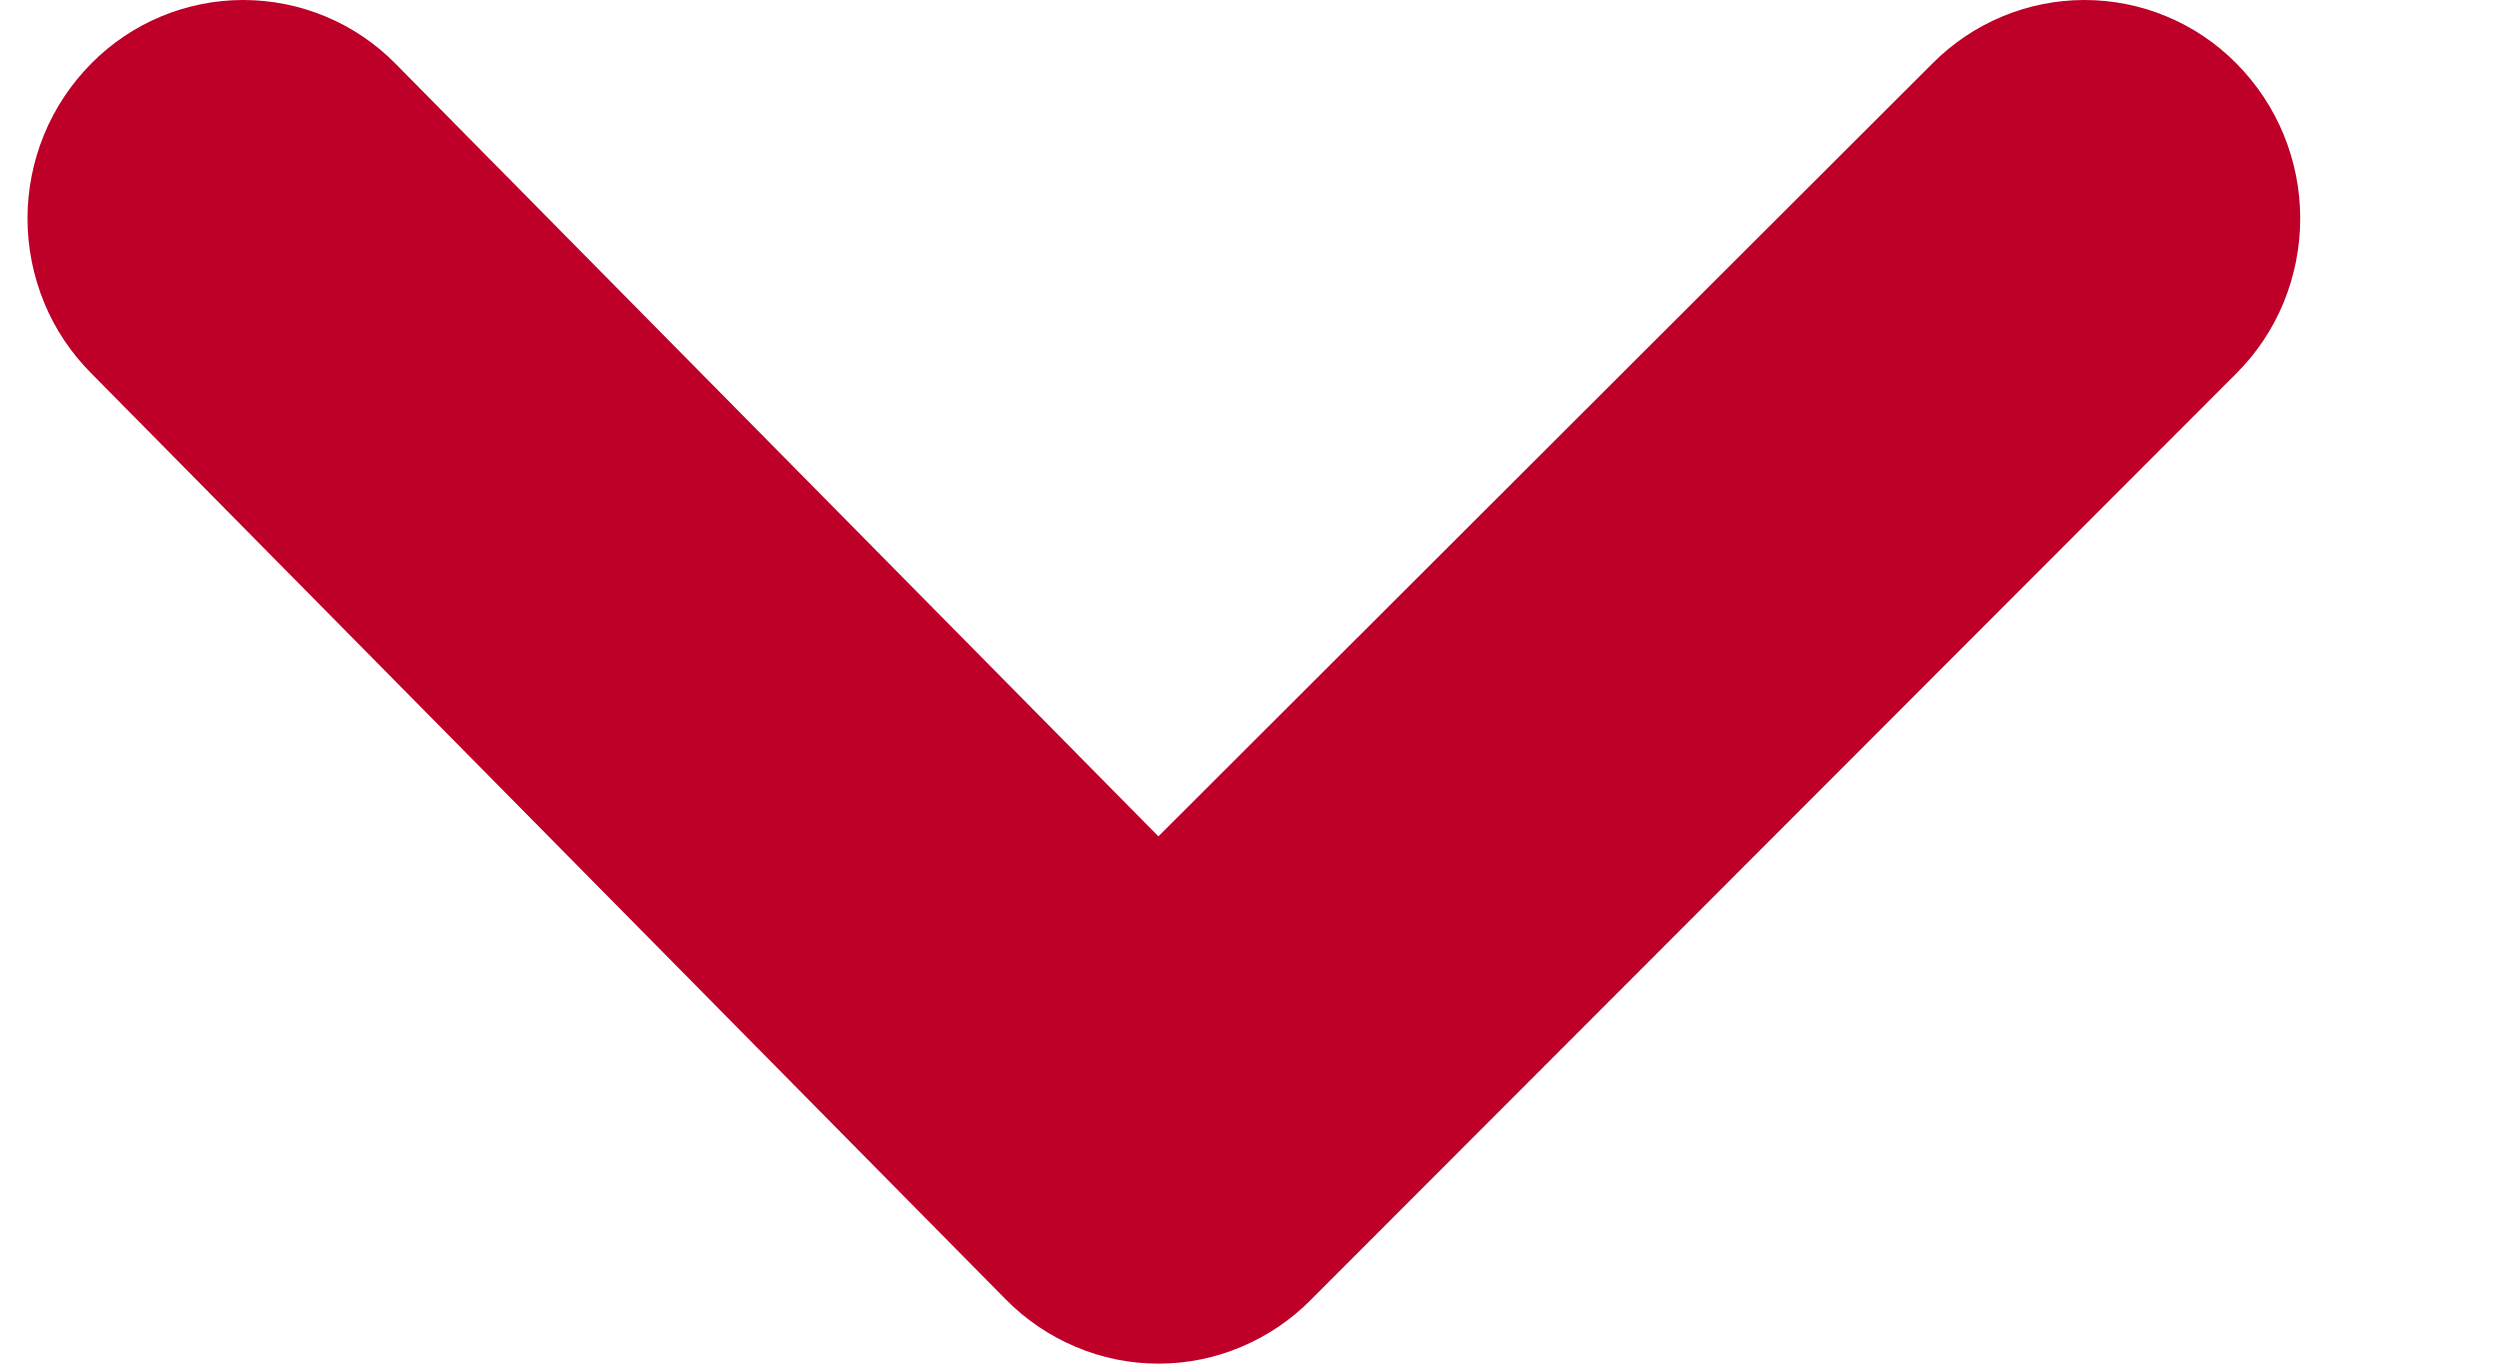 <svg width="11" height="6" viewBox="0 0 11 6" fill="none" xmlns="http://www.w3.org/2000/svg">
<path d="M9.84 0.279C9.663 0.1 9.422 0 9.172 0C8.921 0 8.681 0.1 8.503 0.279L5.097 3.68L1.739 0.279C1.562 0.1 1.321 0 1.07 0C0.82 0 0.579 0.1 0.402 0.279C0.313 0.369 0.242 0.475 0.194 0.592C0.146 0.709 0.121 0.834 0.121 0.961C0.121 1.088 0.146 1.214 0.194 1.331C0.242 1.448 0.313 1.554 0.402 1.643L4.424 5.716C4.512 5.806 4.617 5.877 4.733 5.926C4.848 5.975 4.972 6 5.097 6C5.223 6 5.347 5.975 5.462 5.926C5.578 5.877 5.683 5.806 5.771 5.716L9.84 1.643C9.929 1.554 10 1.448 10.048 1.331C10.096 1.214 10.121 1.088 10.121 0.961C10.121 0.834 10.096 0.709 10.048 0.592C10 0.475 9.929 0.369 9.84 0.279Z" fill="#BE0028"/>
</svg>
